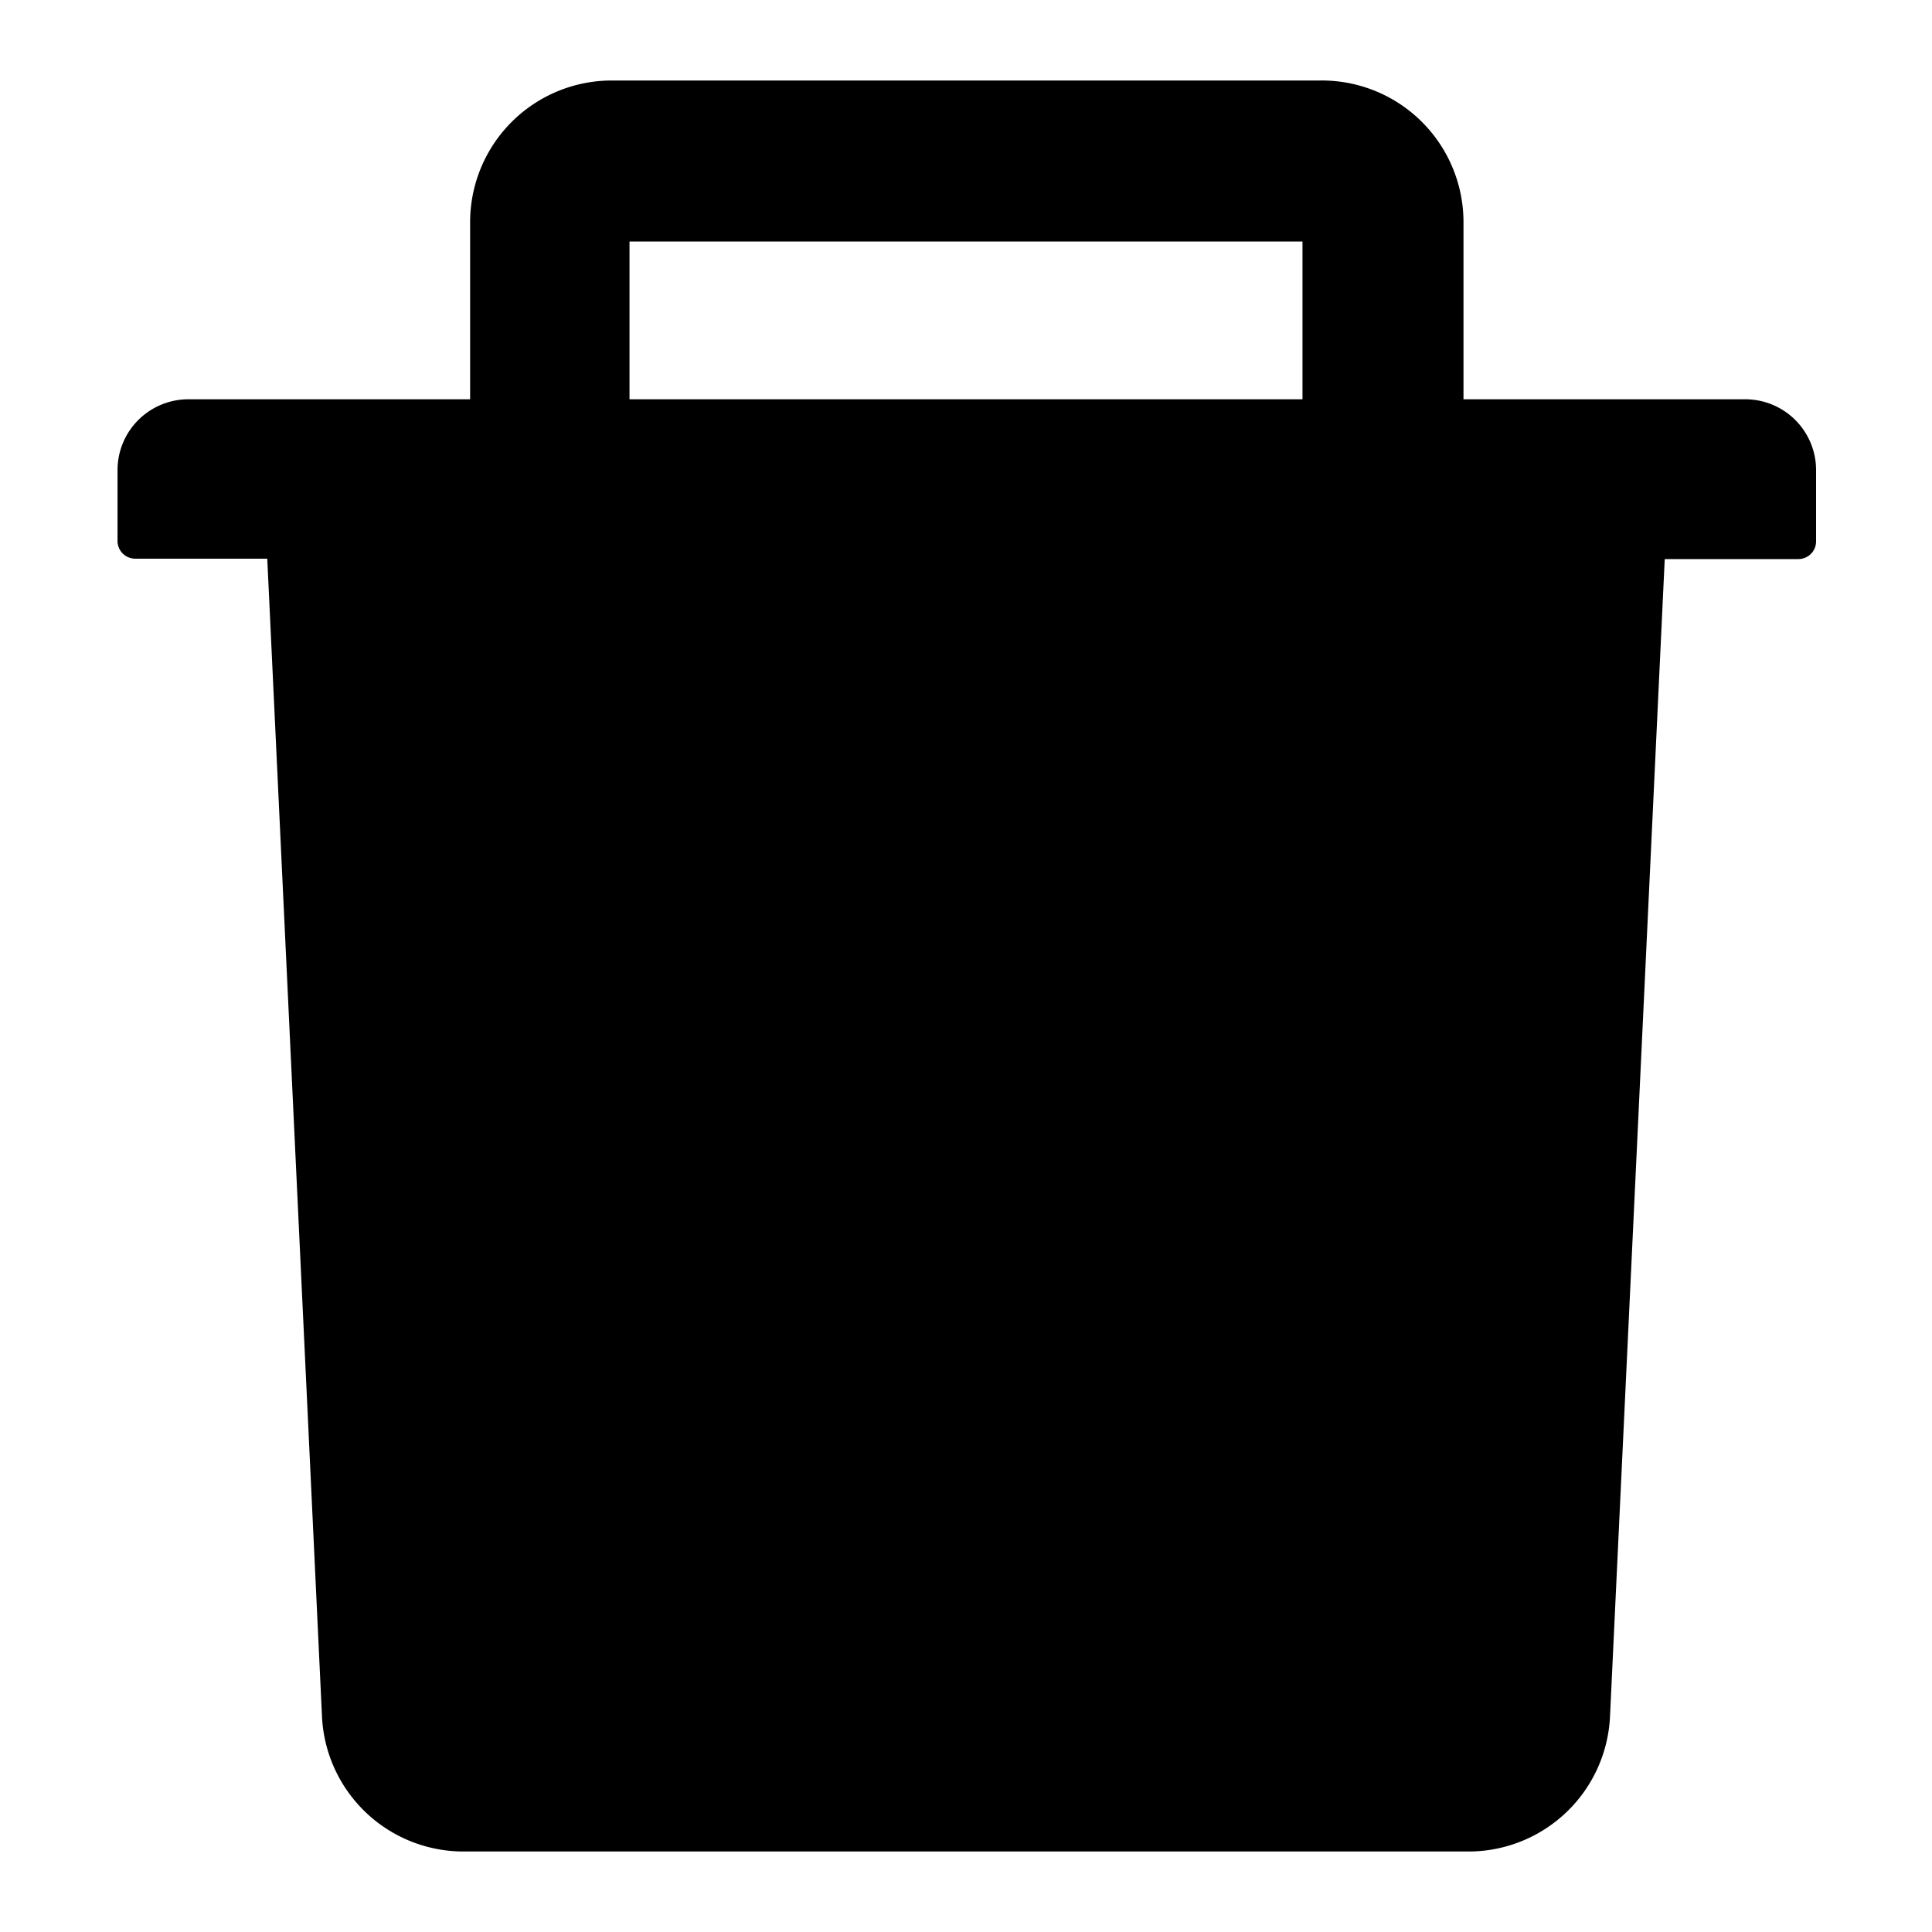 <svg xmlns="http://www.w3.org/2000/svg" viewBox="0 0 48 48"><g data-name="图层 2"><g data-name="图层 1"><path fill="none" d="M0 0h48v48H0z"/><path d="M43.36 9.92h-7v-4.4A3.52 3.52 0 0032.8 2H15.2a3.52 3.52 0 00-3.52 3.52v4.4h-7a1.76 1.76 0 00-1.76 1.76v1.76a.44.44 0 00.44.44h3.28L8 42.65A3.52 3.52 0 0011.52 46h25A3.52 3.52 0 0040 42.65l1.36-28.76h3.32a.44.44 0 00.44-.44v-1.77a1.76 1.76 0 00-1.76-1.76zm-11 0H15.64V6h16.72z"/></g></g></svg>